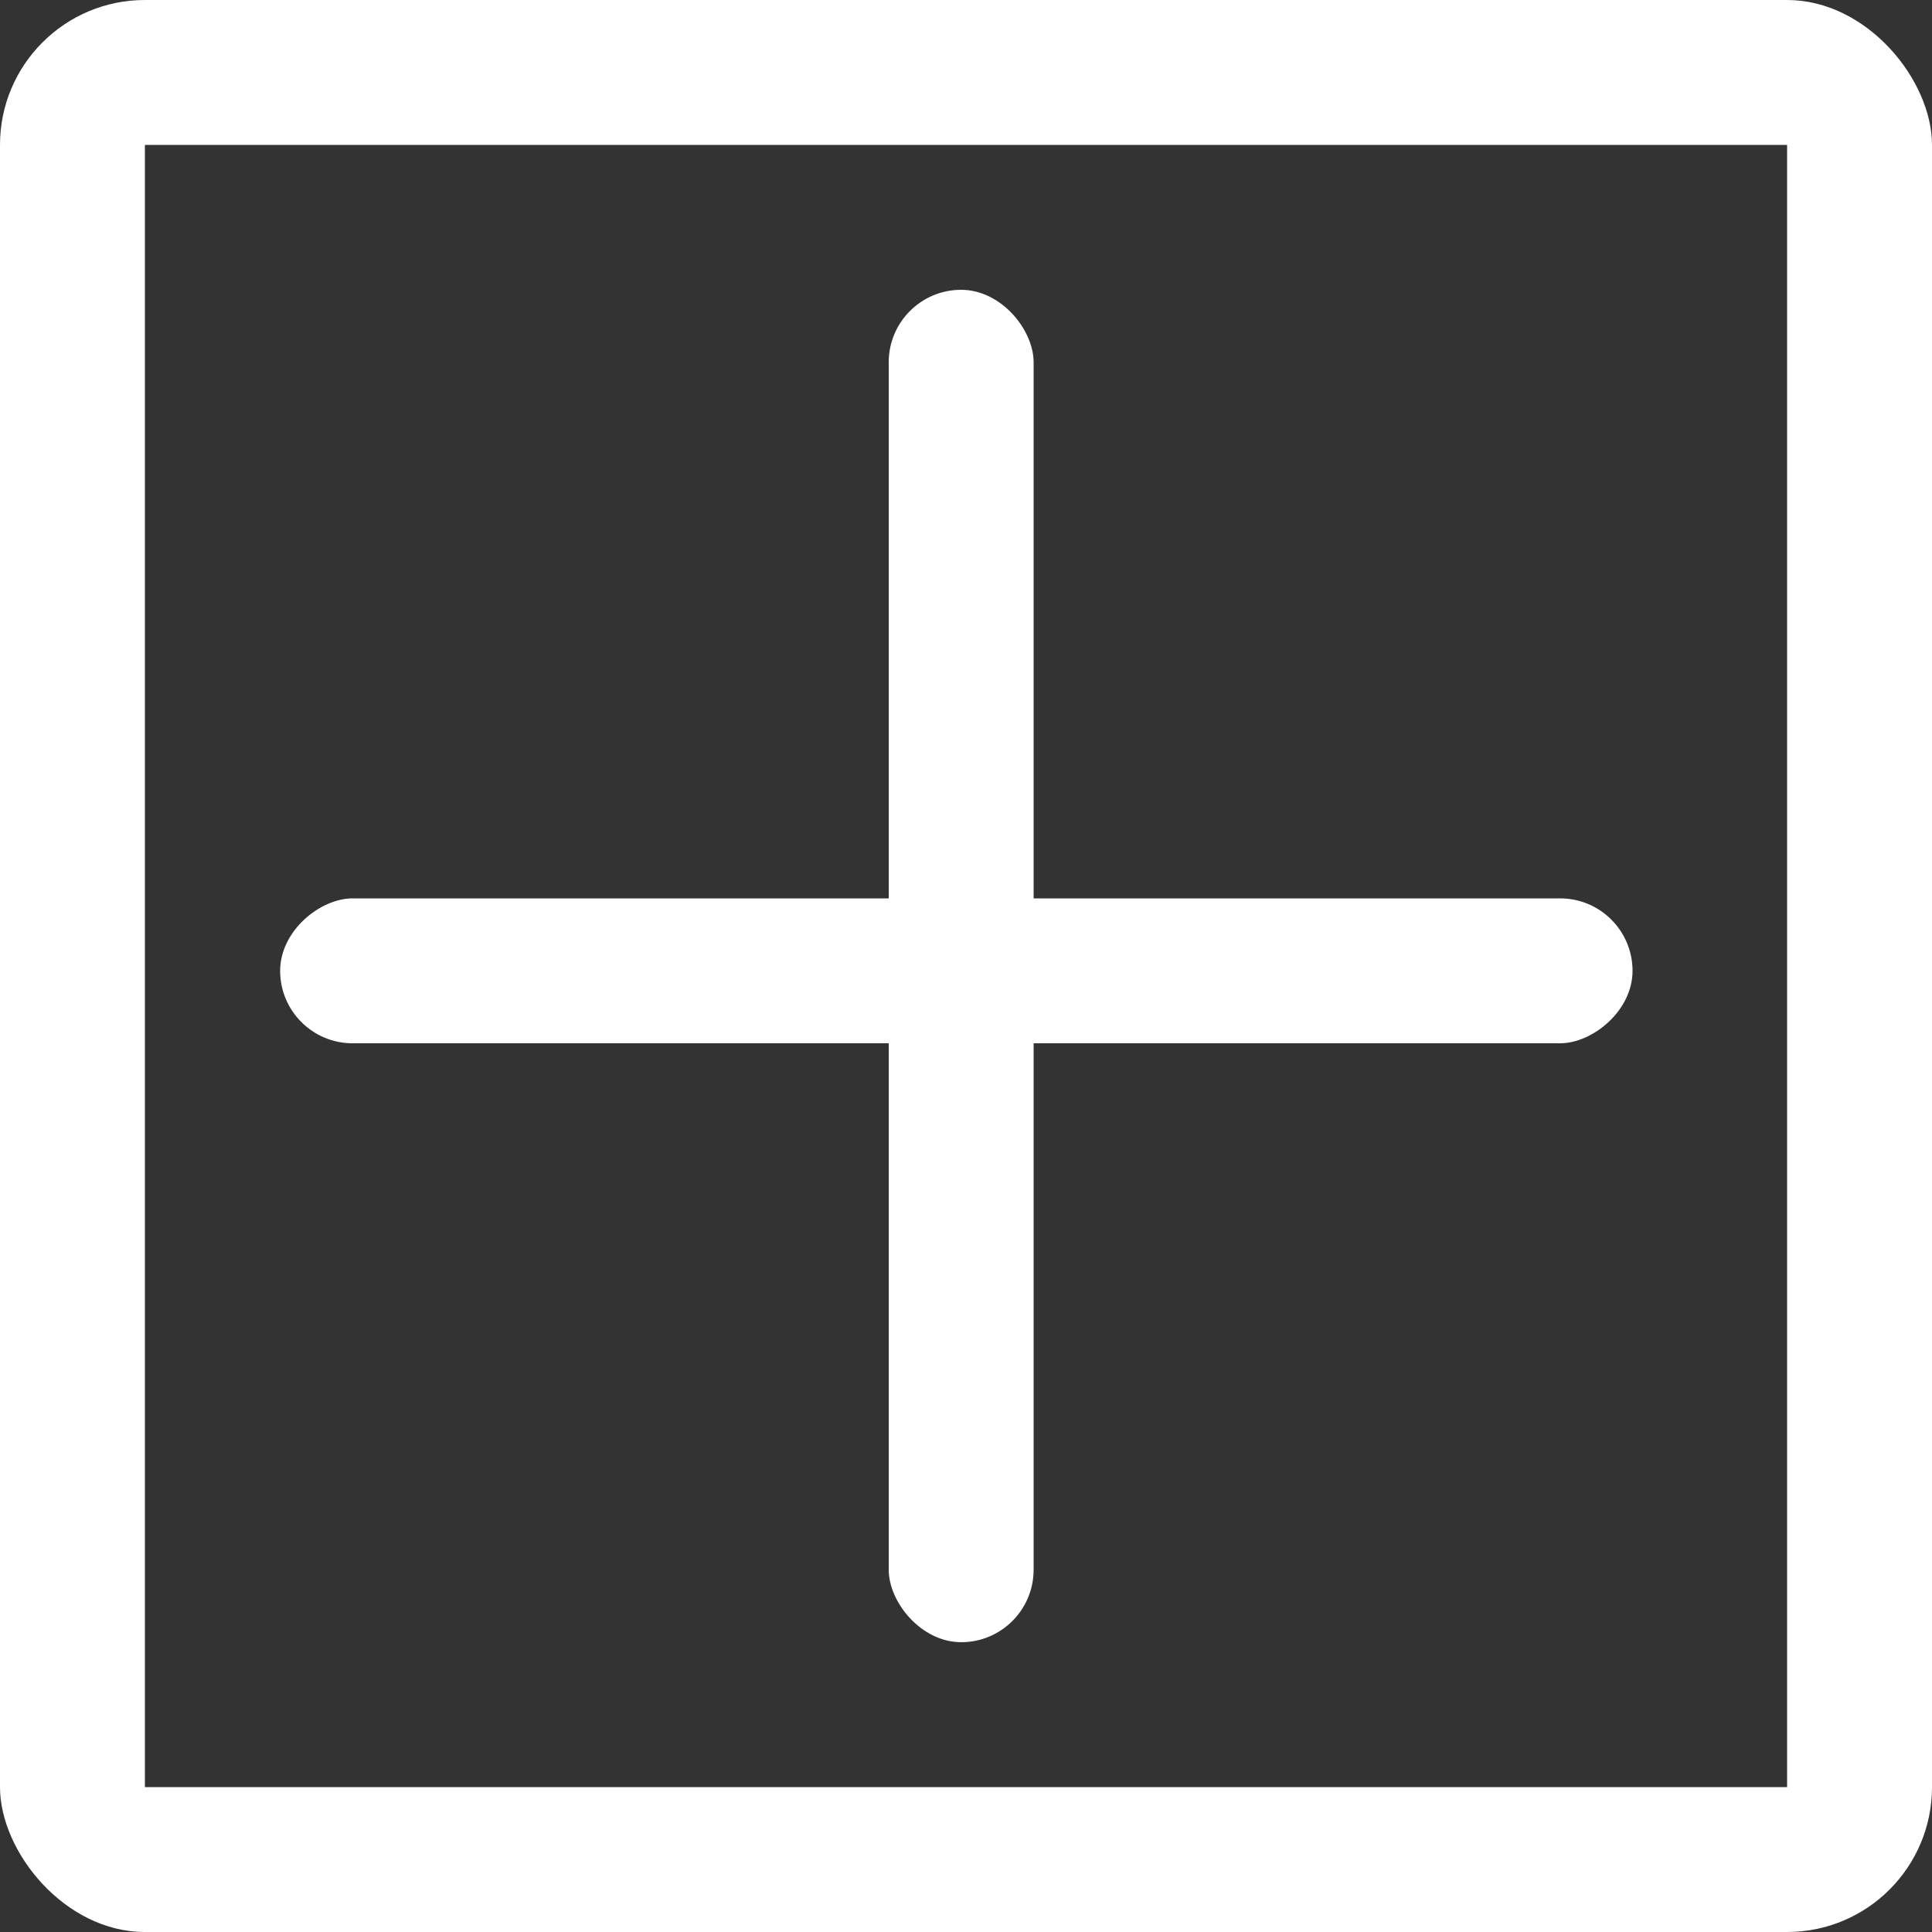 <svg width="200" height="200" viewBox="0 0 200 200" fill="none" xmlns="http://www.w3.org/2000/svg">
<rect x="0" y="0" width="200" height="200" fill="#333333" stroke="none"/>
<g clip-path="url(#clip0_209_2)">
<rect x="92" y="30" width="15" height="140" rx="7.5" fill="white"/>
<rect x="29" y="108" width="15" height="140" rx="7.5" transform="rotate(-90 29 108)" fill="white"/>
<rect x="7.5" y="7.5" width="185" height="185" stroke="white" stroke-width="15"/>
</g>
<defs>
<clipPath id="clip0_209_2">
<rect width="200" height="200" rx="15" fill="white"/>
</clipPath>
</defs>
</svg>
